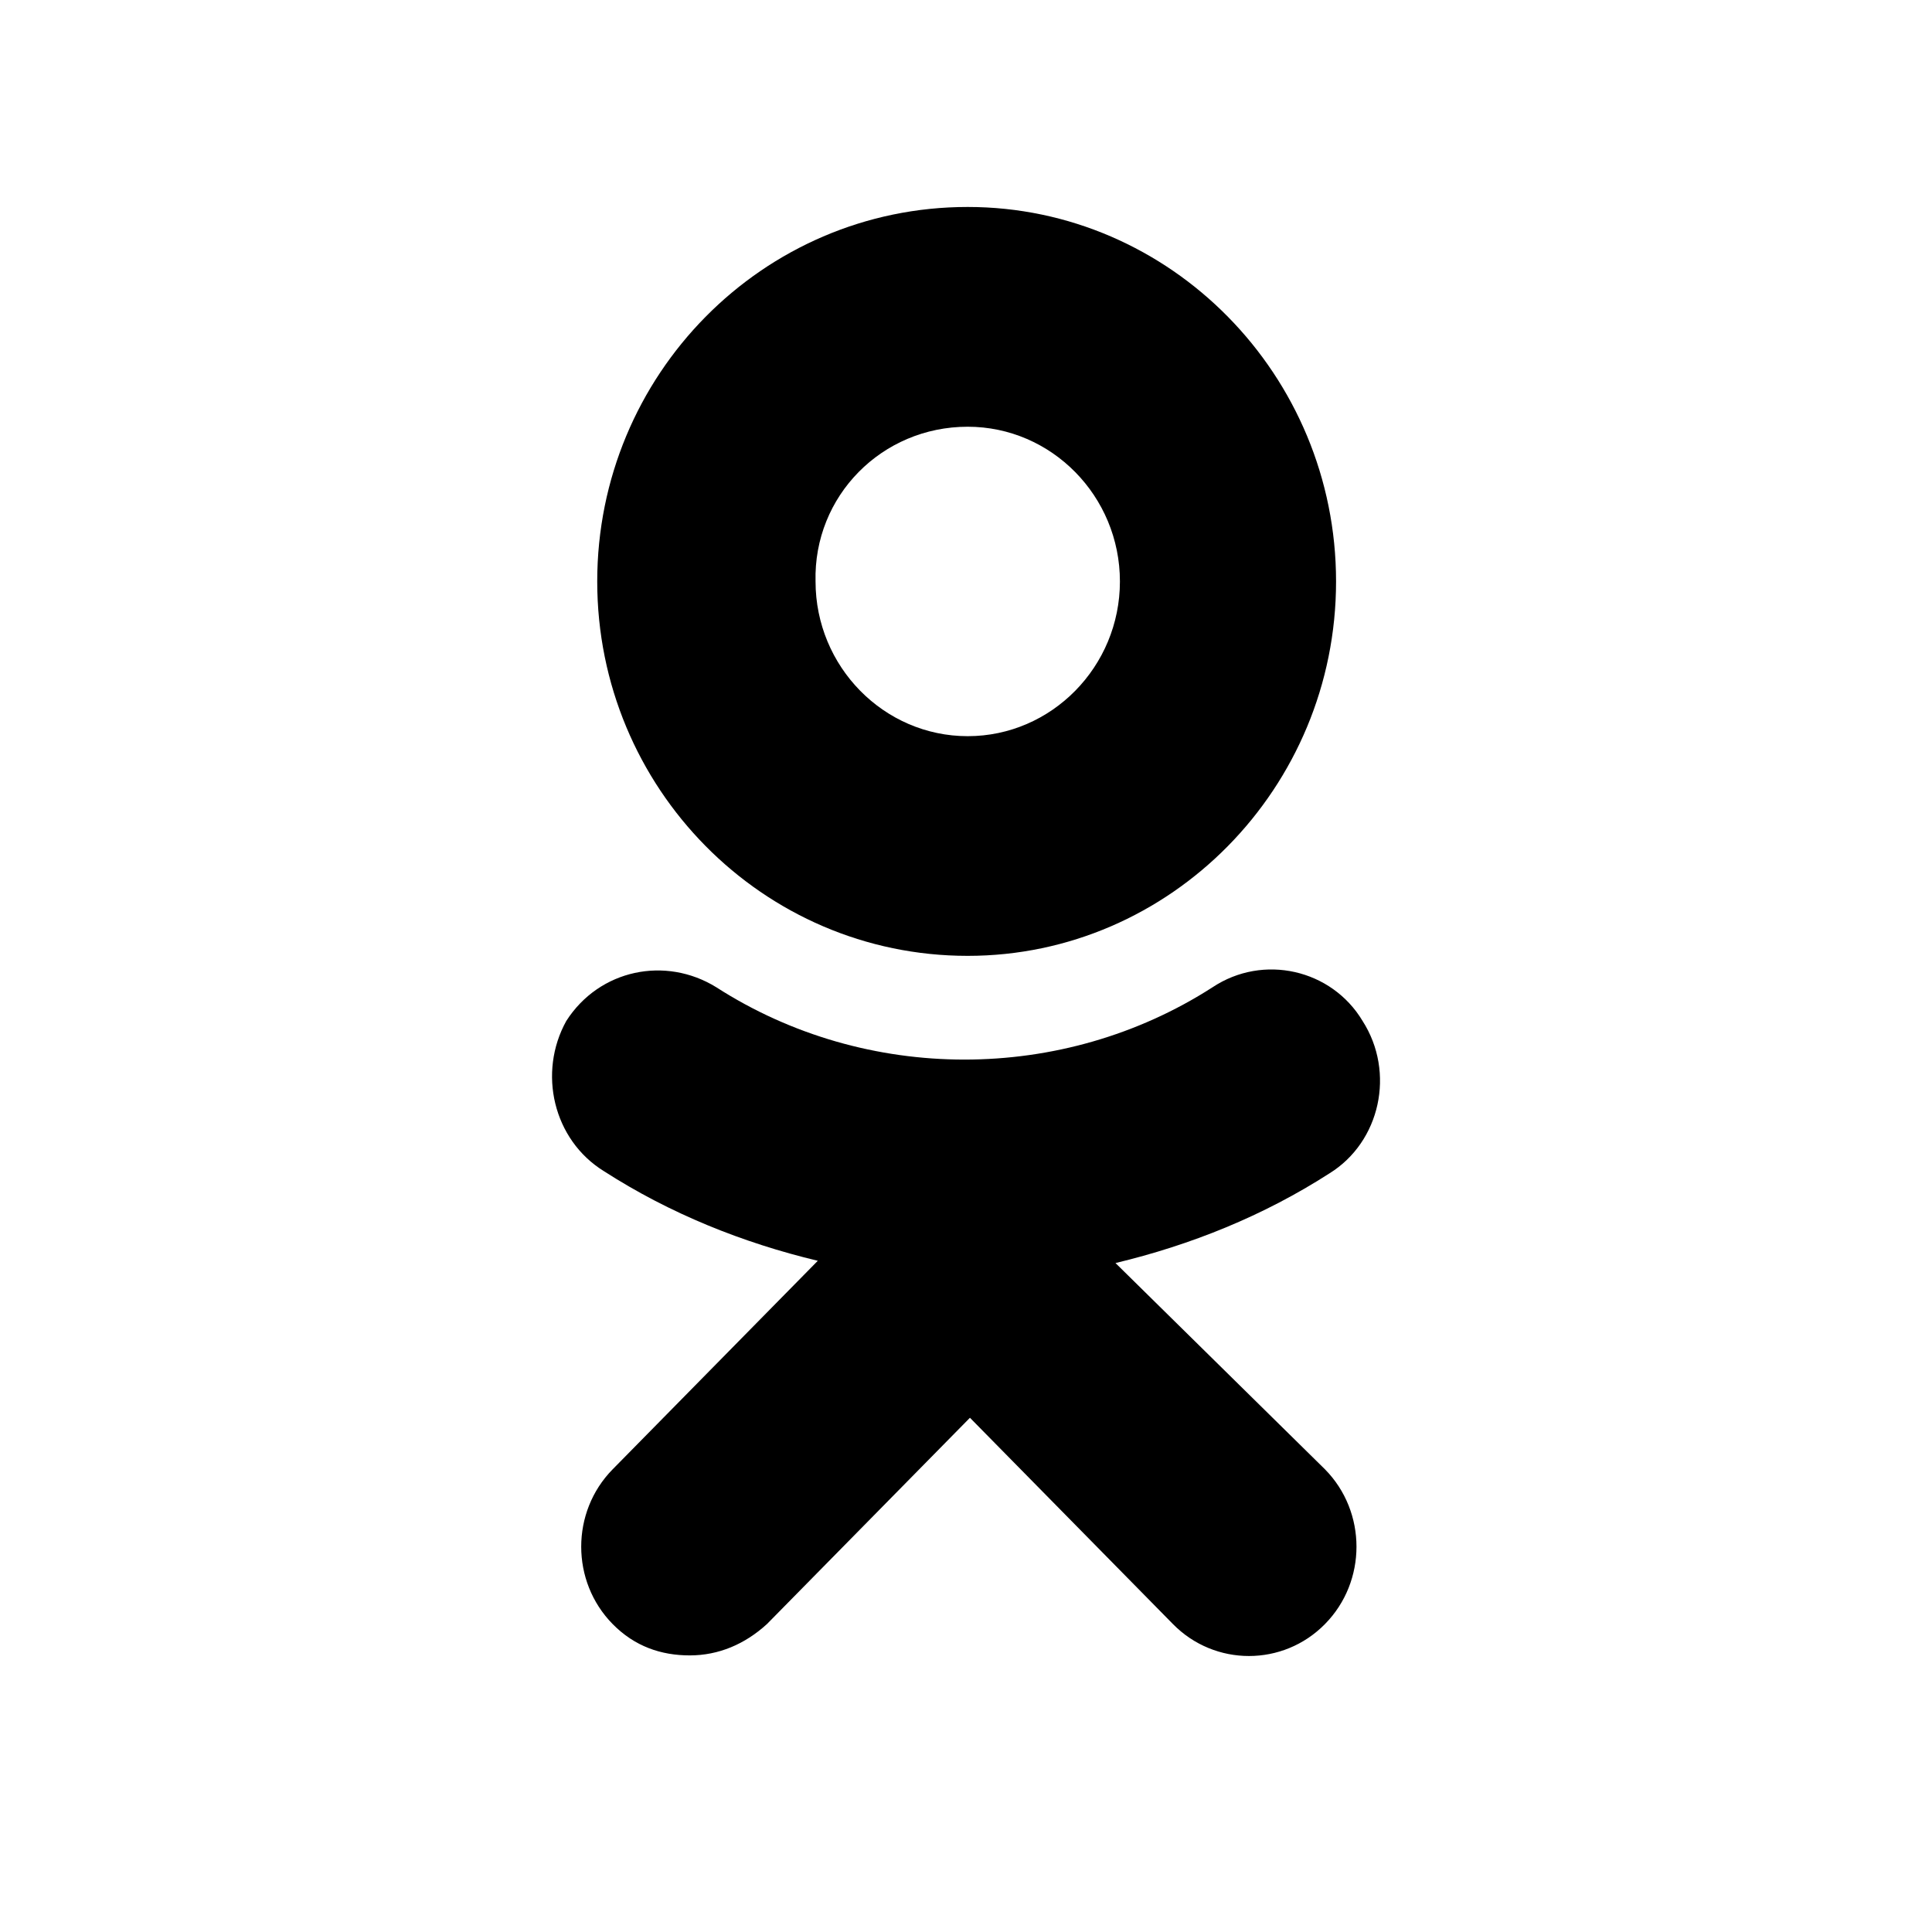 <svg width="24" height="24" viewBox="0 0 24 24" fill="none" xmlns="http://www.w3.org/2000/svg">
    <path fill-rule="evenodd" clip-rule="evenodd" d="M16.597 7.223C16.597 9.785 14.542 11.874 12.021 11.874C9.473 11.874 7.419 9.785 7.419 7.223C7.419 4.66 9.473 2.571 12.021 2.571C14.542 2.571 16.597 4.66 16.597 7.223ZM13.912 7.223C13.912 6.164 13.063 5.301 12.021 5.301C10.953 5.301 10.104 6.164 10.131 7.223C10.131 8.281 10.98 9.145 12.021 9.145C13.063 9.145 13.912 8.281 13.912 7.223Z" fill="currentColor"/>
    <path d="M16.515 14.576C15.693 15.105 14.789 15.467 13.857 15.69L16.46 18.253C16.981 18.782 16.981 19.645 16.46 20.174C15.94 20.704 15.09 20.704 14.57 20.174L12.049 17.612L9.528 20.174C9.254 20.425 8.926 20.564 8.569 20.564C8.213 20.564 7.884 20.453 7.61 20.174C7.09 19.645 7.09 18.782 7.61 18.253L10.159 15.662C9.227 15.439 8.323 15.077 7.501 14.548C6.871 14.158 6.679 13.323 7.035 12.682C7.446 12.041 8.268 11.874 8.898 12.264C10.761 13.462 13.2 13.462 15.063 12.264C15.693 11.846 16.542 12.041 16.926 12.682C17.337 13.323 17.145 14.186 16.515 14.576Z" fill="currentColor"/>
</svg>
